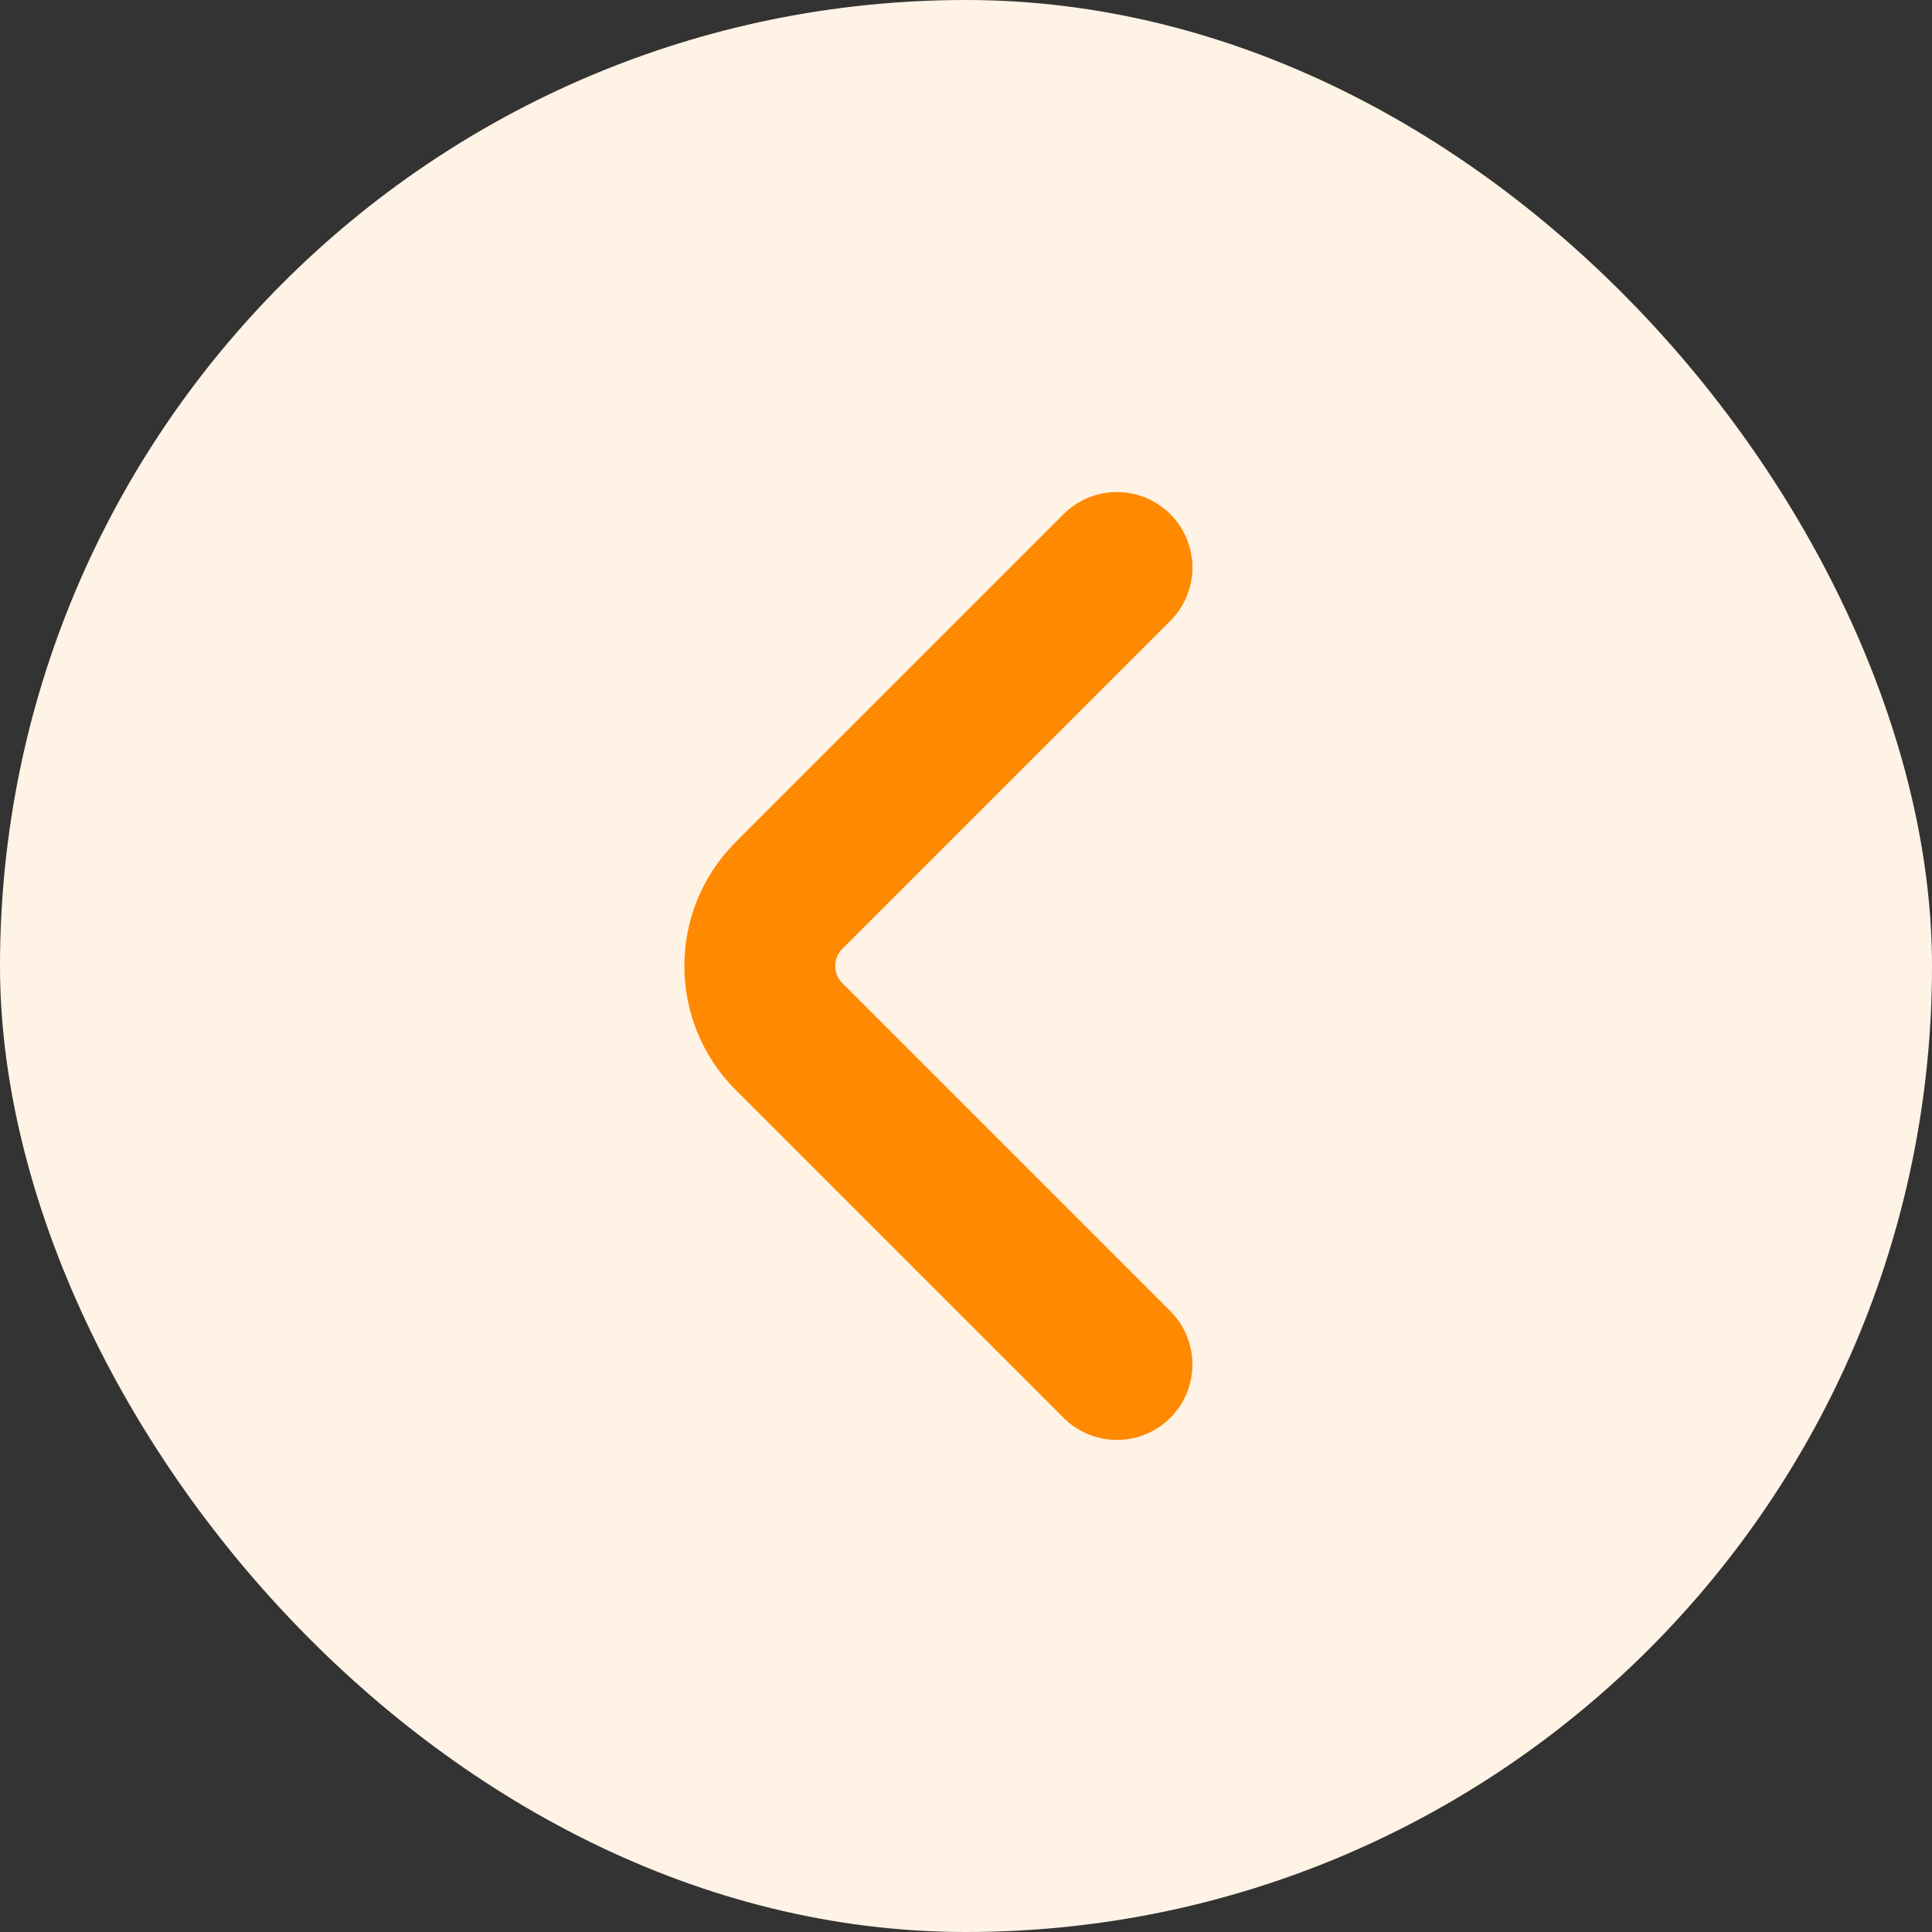 <svg width="32" height="32" viewBox="0 0 32 32" fill="none" xmlns="http://www.w3.org/2000/svg">
<rect x="0" y="0" width="32" height="32" fill="#333333" stroke="none"/>
<rect width="32" height="32" rx="16" fill="#FFF3E5"/>
<path d="M18.5 22.6L13.067 17.167C12.425 16.525 12.425 15.475 13.067 14.833L18.5 9.4" stroke="#FF8900" stroke-width="2.5" stroke-miterlimit="10" stroke-linecap="round" stroke-linejoin="round"/>
</svg>
